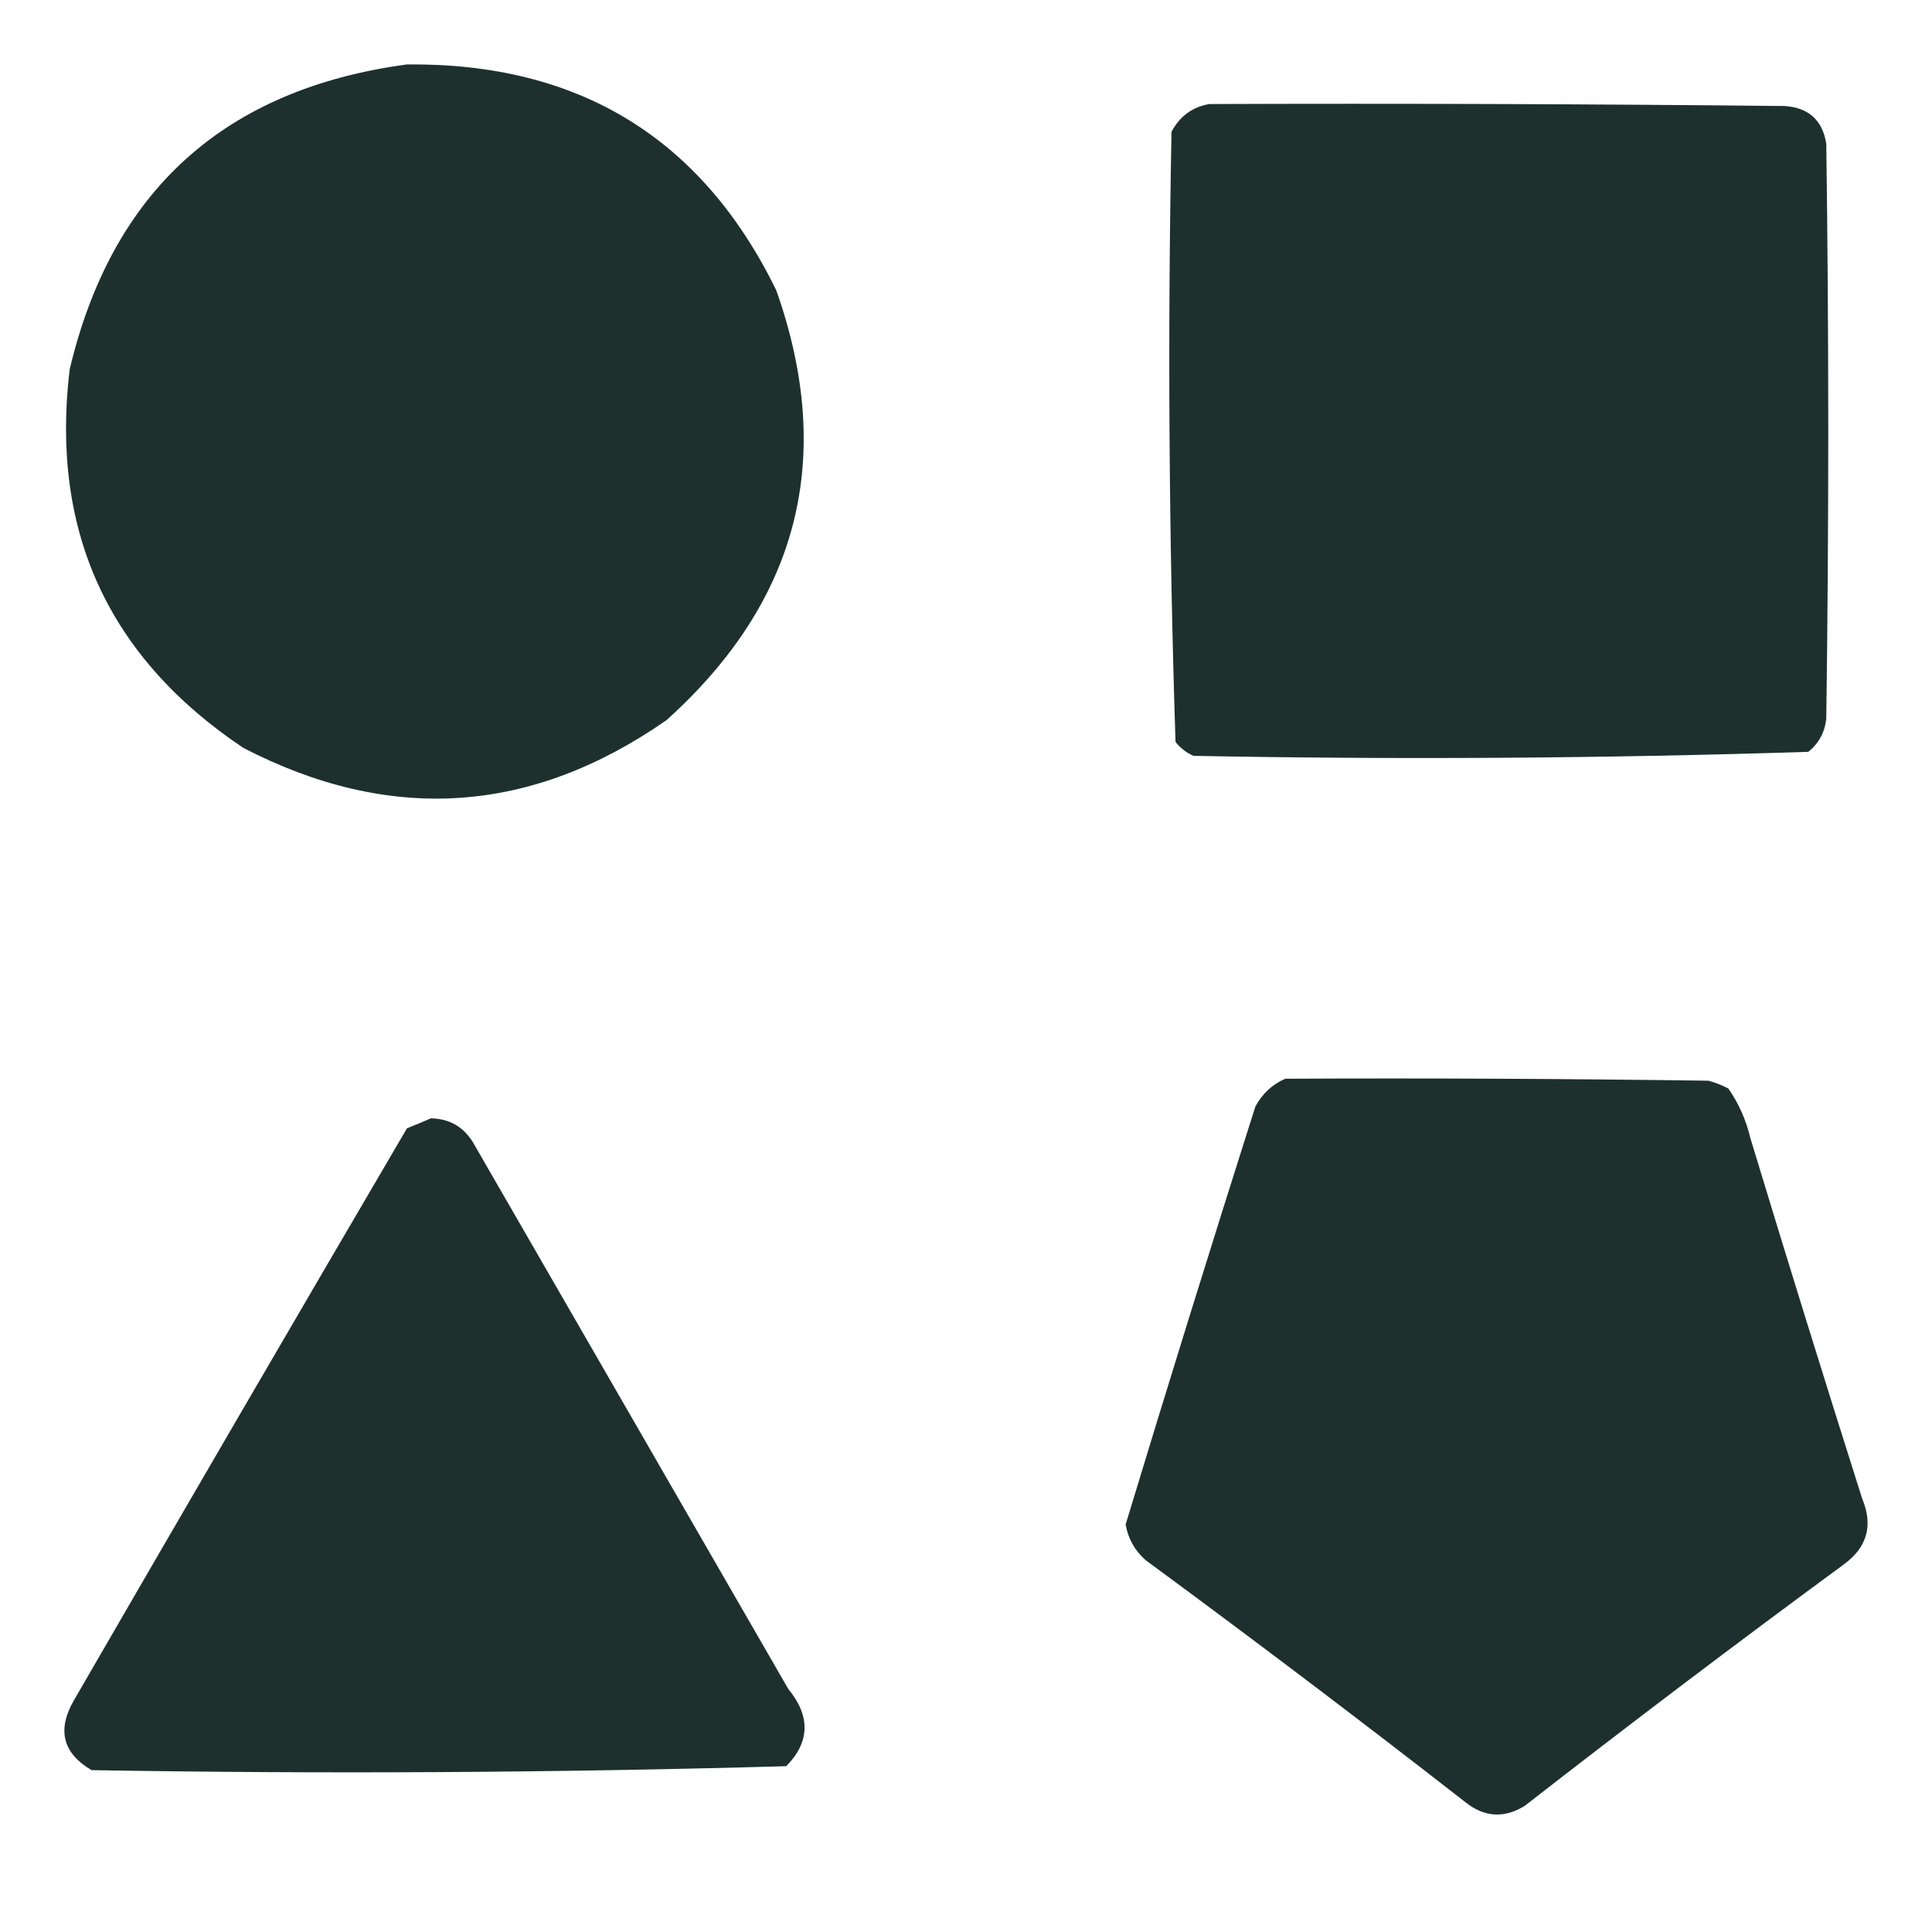 <svg width="40" height="40" viewBox="0 0 40 40" fill="currentColor" xmlns="http://www.w3.org/2000/svg">
<g opacity="0.984">
<path d="M16.072 6.01C14.53 2.857 11.982 1.298 8.426 1.334C4.646 1.844 2.318 3.95 1.442 7.65C1.042 10.999 2.241 13.611 5.037 15.484C8.074 17.055 10.995 16.864 13.799 14.91C16.539 12.444 17.297 9.477 16.072 6.01Z" fill="#192D2B"/>
<path d="M36.943 2.195C32.976 2.154 29.008 2.14 25.04 2.154C24.689 2.213 24.427 2.405 24.255 2.728C24.173 6.946 24.201 11.157 24.338 15.361C24.438 15.488 24.562 15.584 24.71 15.649C28.96 15.73 33.203 15.702 37.439 15.566C37.661 15.386 37.785 15.154 37.811 14.869C37.866 10.904 37.866 6.939 37.811 2.974C37.731 2.485 37.442 2.225 36.943 2.195Z" fill="#192D2B"/>
<path d="M26.611 22.334C29.532 22.32 32.452 22.334 35.373 22.375C35.517 22.414 35.655 22.469 35.786 22.539C36.001 22.85 36.152 23.192 36.24 23.565C36.995 26.058 37.767 28.546 38.555 31.03C38.784 31.578 38.66 32.029 38.183 32.383C35.955 34.02 33.751 35.688 31.57 37.387C31.14 37.653 30.727 37.626 30.33 37.305C28.15 35.606 25.945 33.938 23.718 32.301C23.494 32.102 23.356 31.856 23.305 31.563C24.18 28.675 25.076 25.79 25.991 22.909C26.137 22.64 26.344 22.449 26.611 22.334Z" fill="#192D2B"/>
<path d="M9.79 23.647C9.591 23.326 9.301 23.161 8.922 23.154C8.766 23.222 8.601 23.29 8.426 23.36C6.115 27.304 3.814 31.256 1.524 35.214C1.178 35.821 1.302 36.3 1.896 36.649C6.697 36.73 11.491 36.703 16.279 36.567C16.77 36.065 16.783 35.531 16.32 34.967C15.232 33.081 14.143 31.194 13.055 29.307C11.967 27.42 10.878 25.534 9.79 23.647Z" fill="#192D2B"/>
</g>
</svg>
